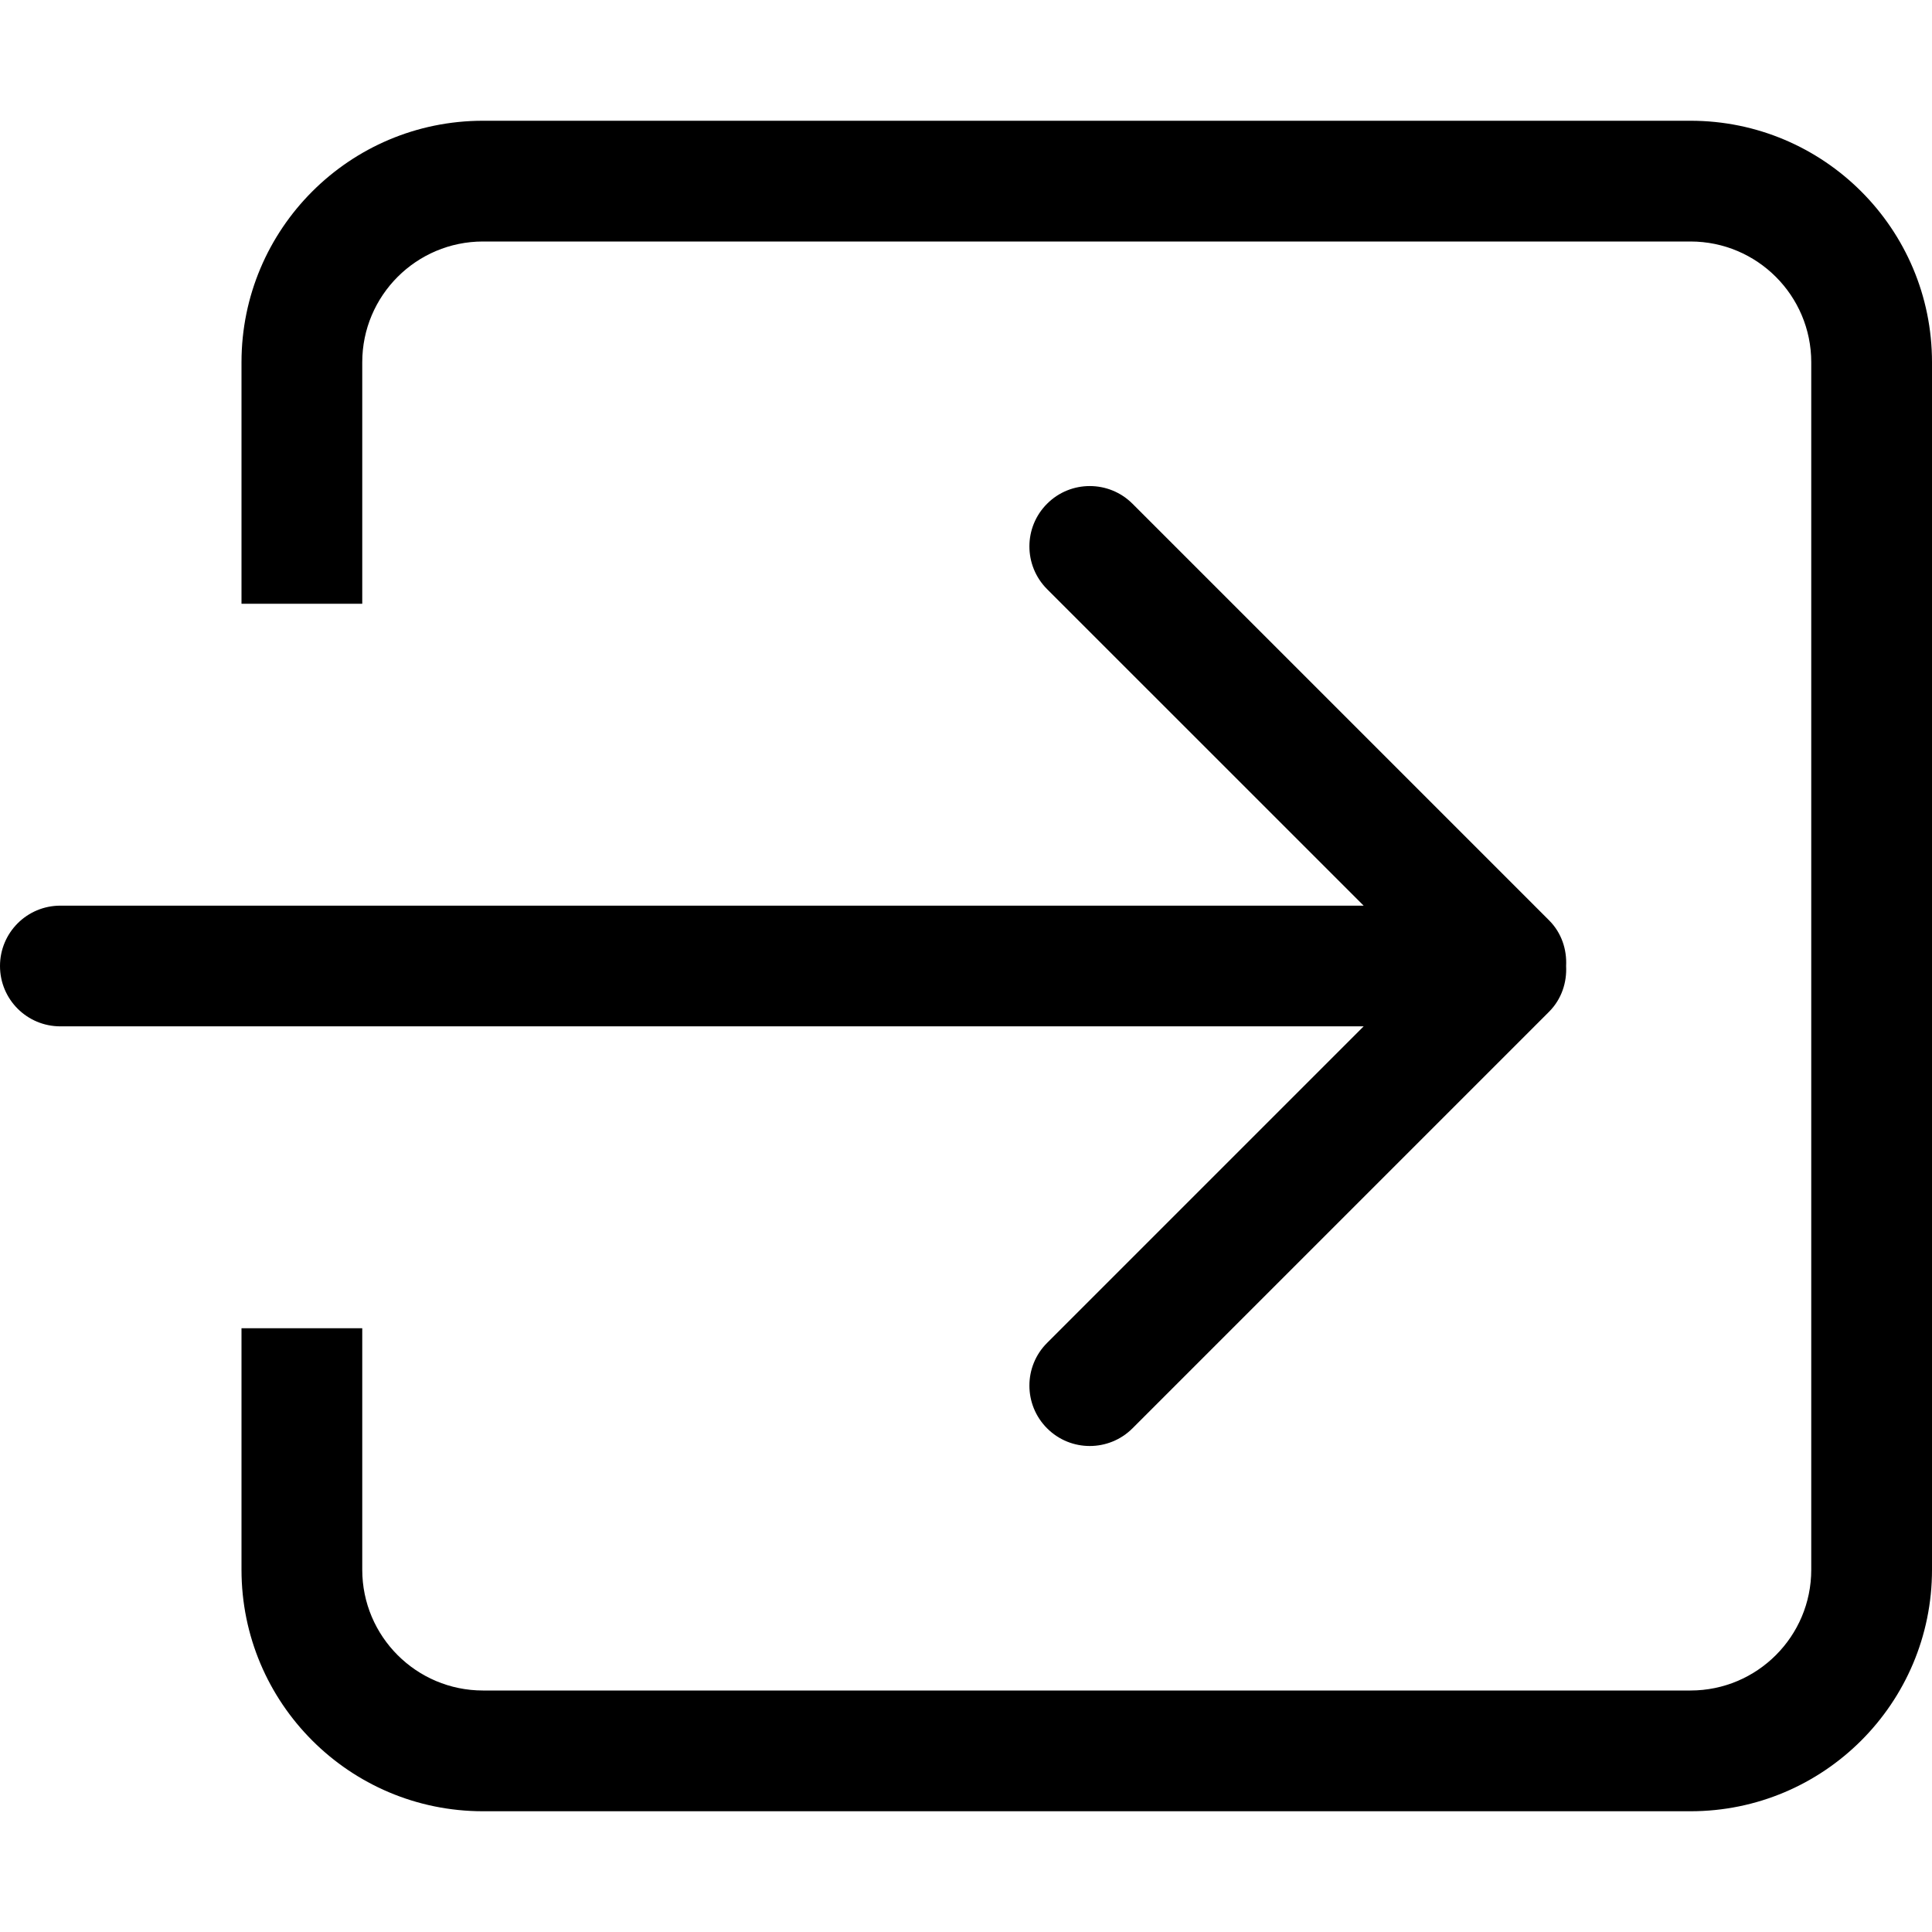 <svg width="34" height="34" viewBox="0 0 34 34" fill="none" xmlns="http://www.w3.org/2000/svg">
<path fill-rule="evenodd" clip-rule="evenodd" d="M29.75 2.125H8.5C6.153 2.125 4.25 4.028 4.25 6.375V10.625H6.375V6.375C6.375 5.202 7.327 4.25 8.5 4.25H29.75C30.923 4.25 31.875 5.202 31.875 6.375V27.625C31.875 28.798 30.923 29.75 29.75 29.75H8.5C7.327 29.75 6.375 28.798 6.375 27.625V23.375H4.25V27.625C4.25 29.972 6.153 31.875 8.5 31.875H29.75C32.097 31.875 34 29.972 34 27.625V6.375C34 4.028 32.097 2.125 29.75 2.125ZM18.427 23.633C18.012 24.047 18.012 24.721 18.427 25.136C18.841 25.551 19.515 25.551 19.93 25.136L27.261 17.805C27.482 17.583 27.576 17.289 27.561 17C27.576 16.711 27.482 16.417 27.261 16.196L19.93 8.865C19.515 8.45 18.841 8.45 18.427 8.865C18.012 9.279 18.012 9.952 18.427 10.368L23.998 15.938H1.062C0.475 15.938 0 16.413 0 17C0 17.588 0.475 18.062 1.062 18.062H23.998L18.427 23.633Z" fill="black"/>
</svg>
